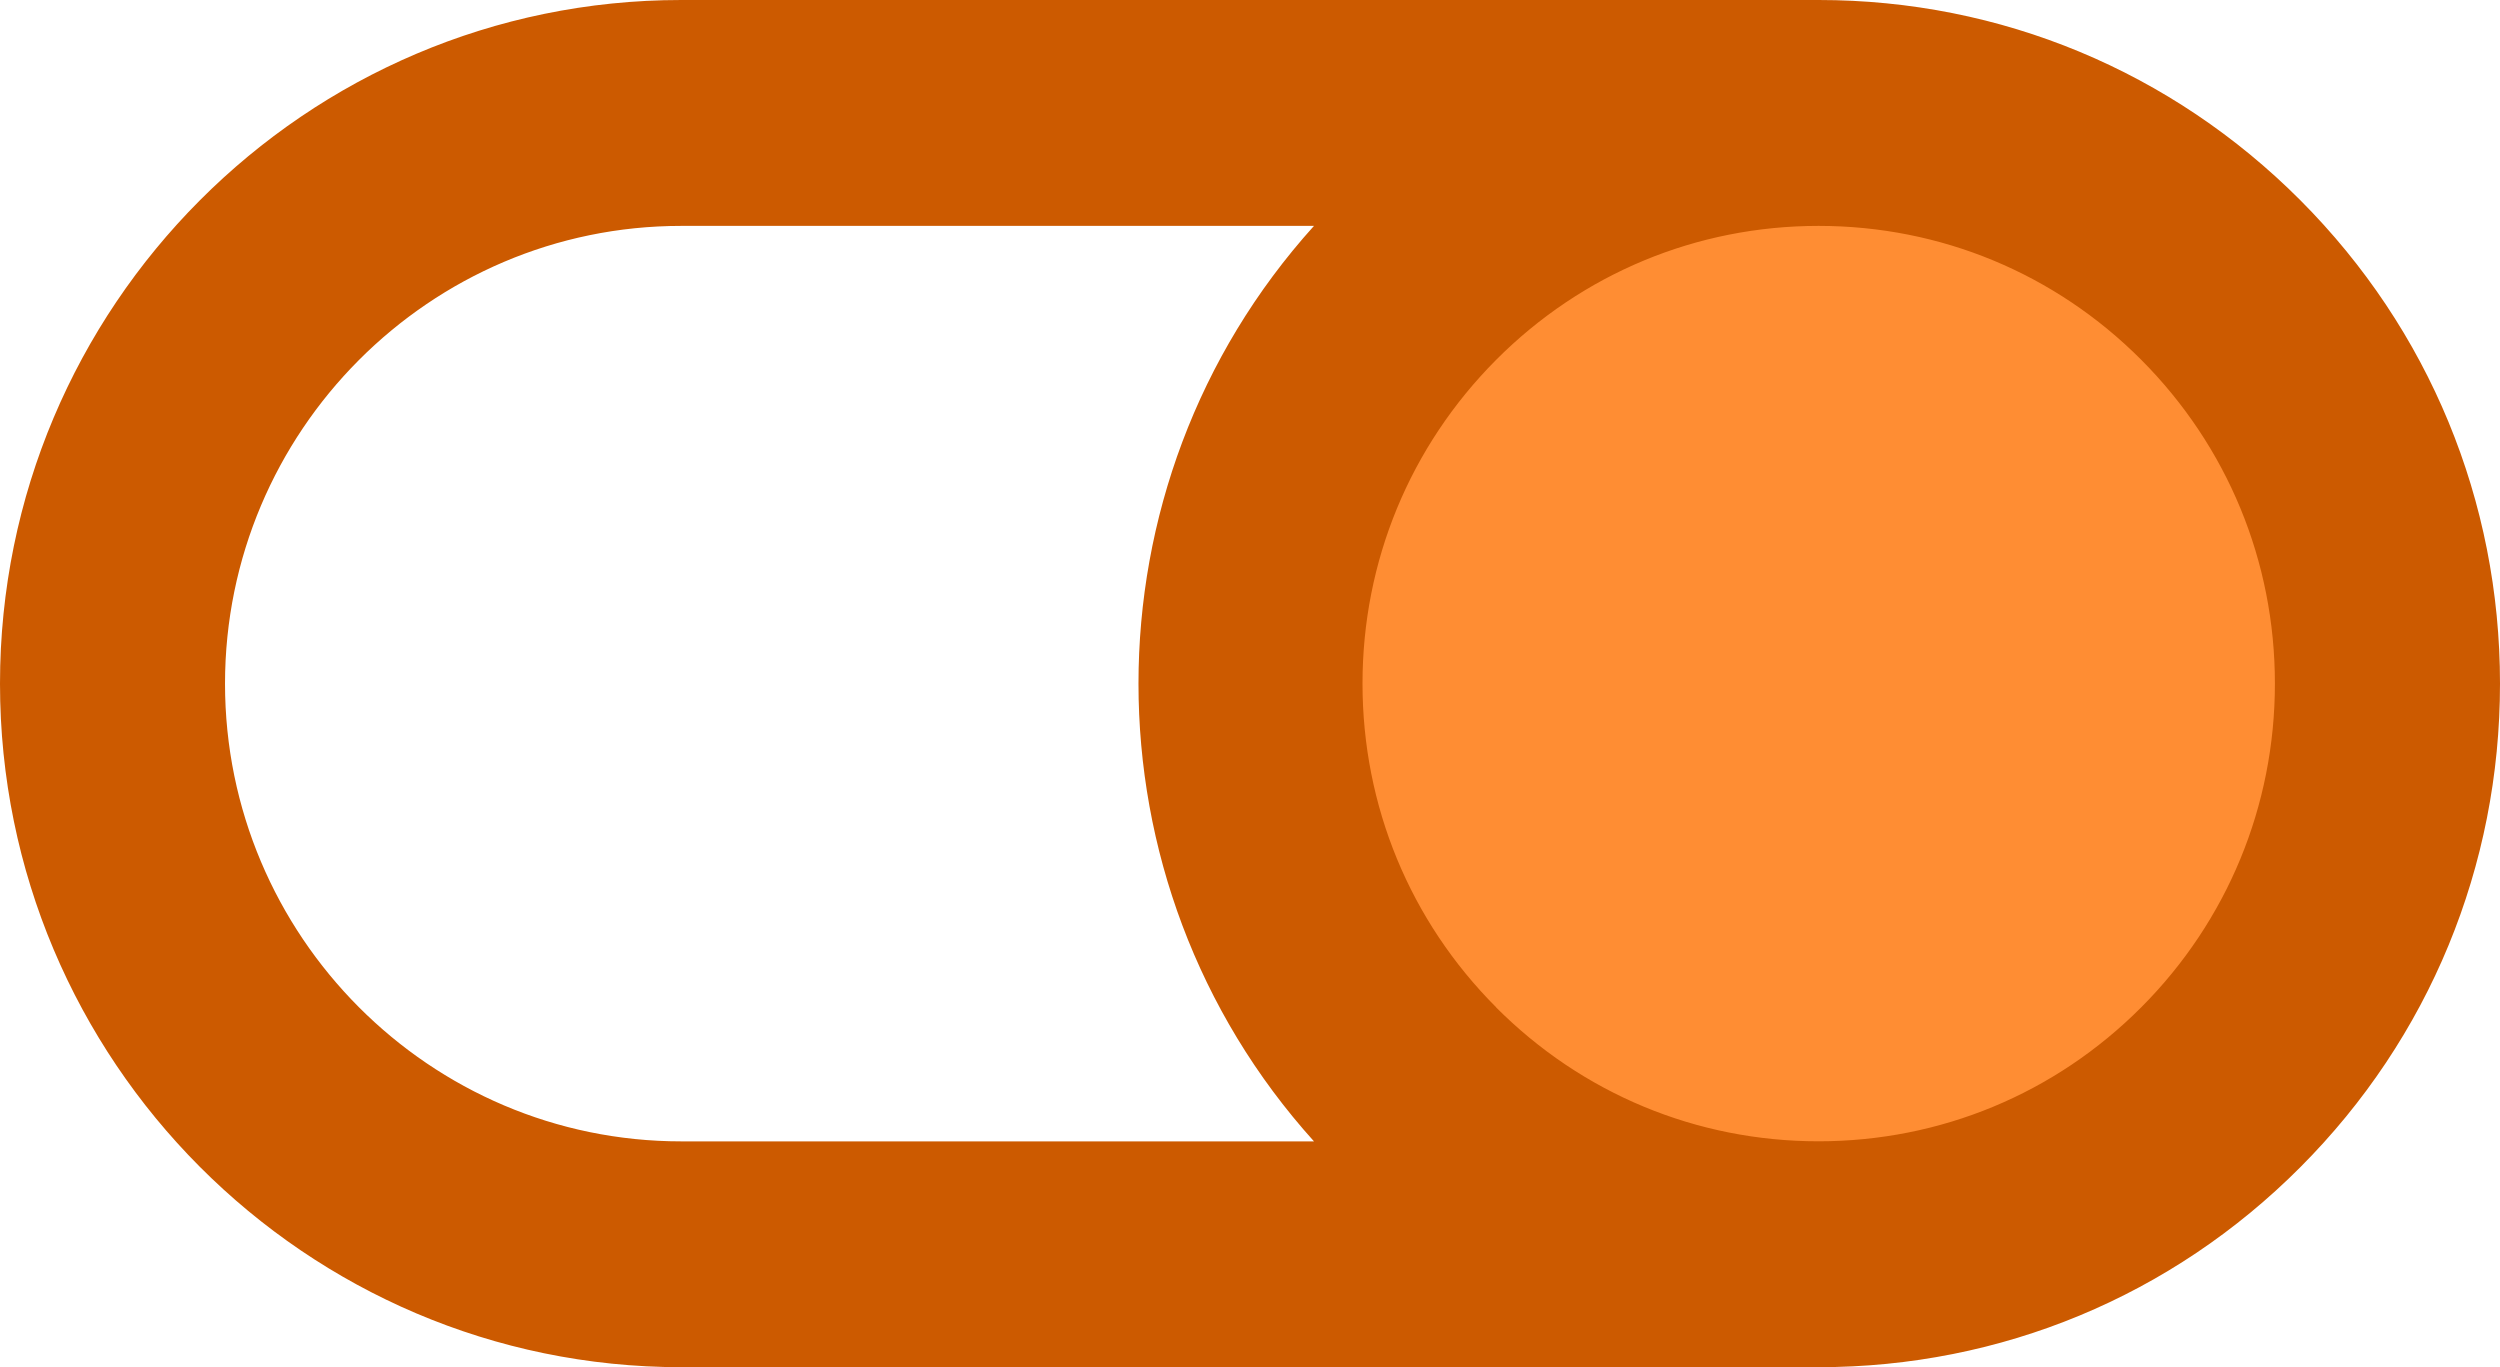 <?xml version="1.0" encoding="UTF-8" standalone="no"?>
<svg width="256px" height="140px" viewBox="0 0 256 140" version="1.1" xmlns="http://www.w3.org/2000/svg" xmlns:xlink="http://www.w3.org/1999/xlink" preserveAspectRatio="xMidYMid">
	<g>
		<path d="M151.705,35.456 C142.51,44.69 137.449,56.957 137.449,70.003 C137.449,83.064 142.51,95.332 151.705,104.558 C160.9,113.784 173.128,118.861 186.126,118.861 C199.14,118.861 211.368,113.784 220.563,104.558 C229.758,95.332 234.827,83.056 234.827,70.003 C234.827,56.957 229.766,44.698 220.571,35.456 C211.368,26.23 199.14,21.153 186.126,21.153 C173.128,21.153 160.9,26.23 151.705,35.456 L151.705,35.456 Z" fill="#ff8d33"></path>
		<path d="M69.761,0 C31.291,0 0,31.402 0,70.004 C0,108.591 31.291,140 69.761,140 L186.232,140 C204.871,140 222.394,132.732 235.566,119.508 C248.746,106.291 256,88.709 256,70.004 C256,51.306 248.746,33.739 235.566,20.515 C222.386,7.298 204.878,0 186.232,0 L69.761,0 L69.761,0 Z M153.199,103.14 C144.377,94.296 139.521,82.527 139.521,69.996 C139.521,57.481 144.377,45.719 153.199,36.853 C162.021,28.002 173.753,23.131 186.224,23.131 C198.711,23.131 210.451,28.002 219.272,36.853 C228.094,45.712 232.95,57.481 232.95,69.996 C232.95,82.512 228.087,94.296 219.265,103.147 C210.443,111.998 198.696,116.869 186.217,116.869 C173.746,116.869 162.013,111.998 153.191,103.147 L153.199,103.14 Z M23.042,70.011 C23.042,44.166 44.004,23.131 69.761,23.131 L134.552,23.131 C110.59,49.692 110.59,90.308 134.552,116.877 L69.761,116.877 C44.004,116.877 23.042,95.841 23.042,70.004 L23.042,70.011 Z" fill="#cc5a00"></path>
	</g>
</svg>
